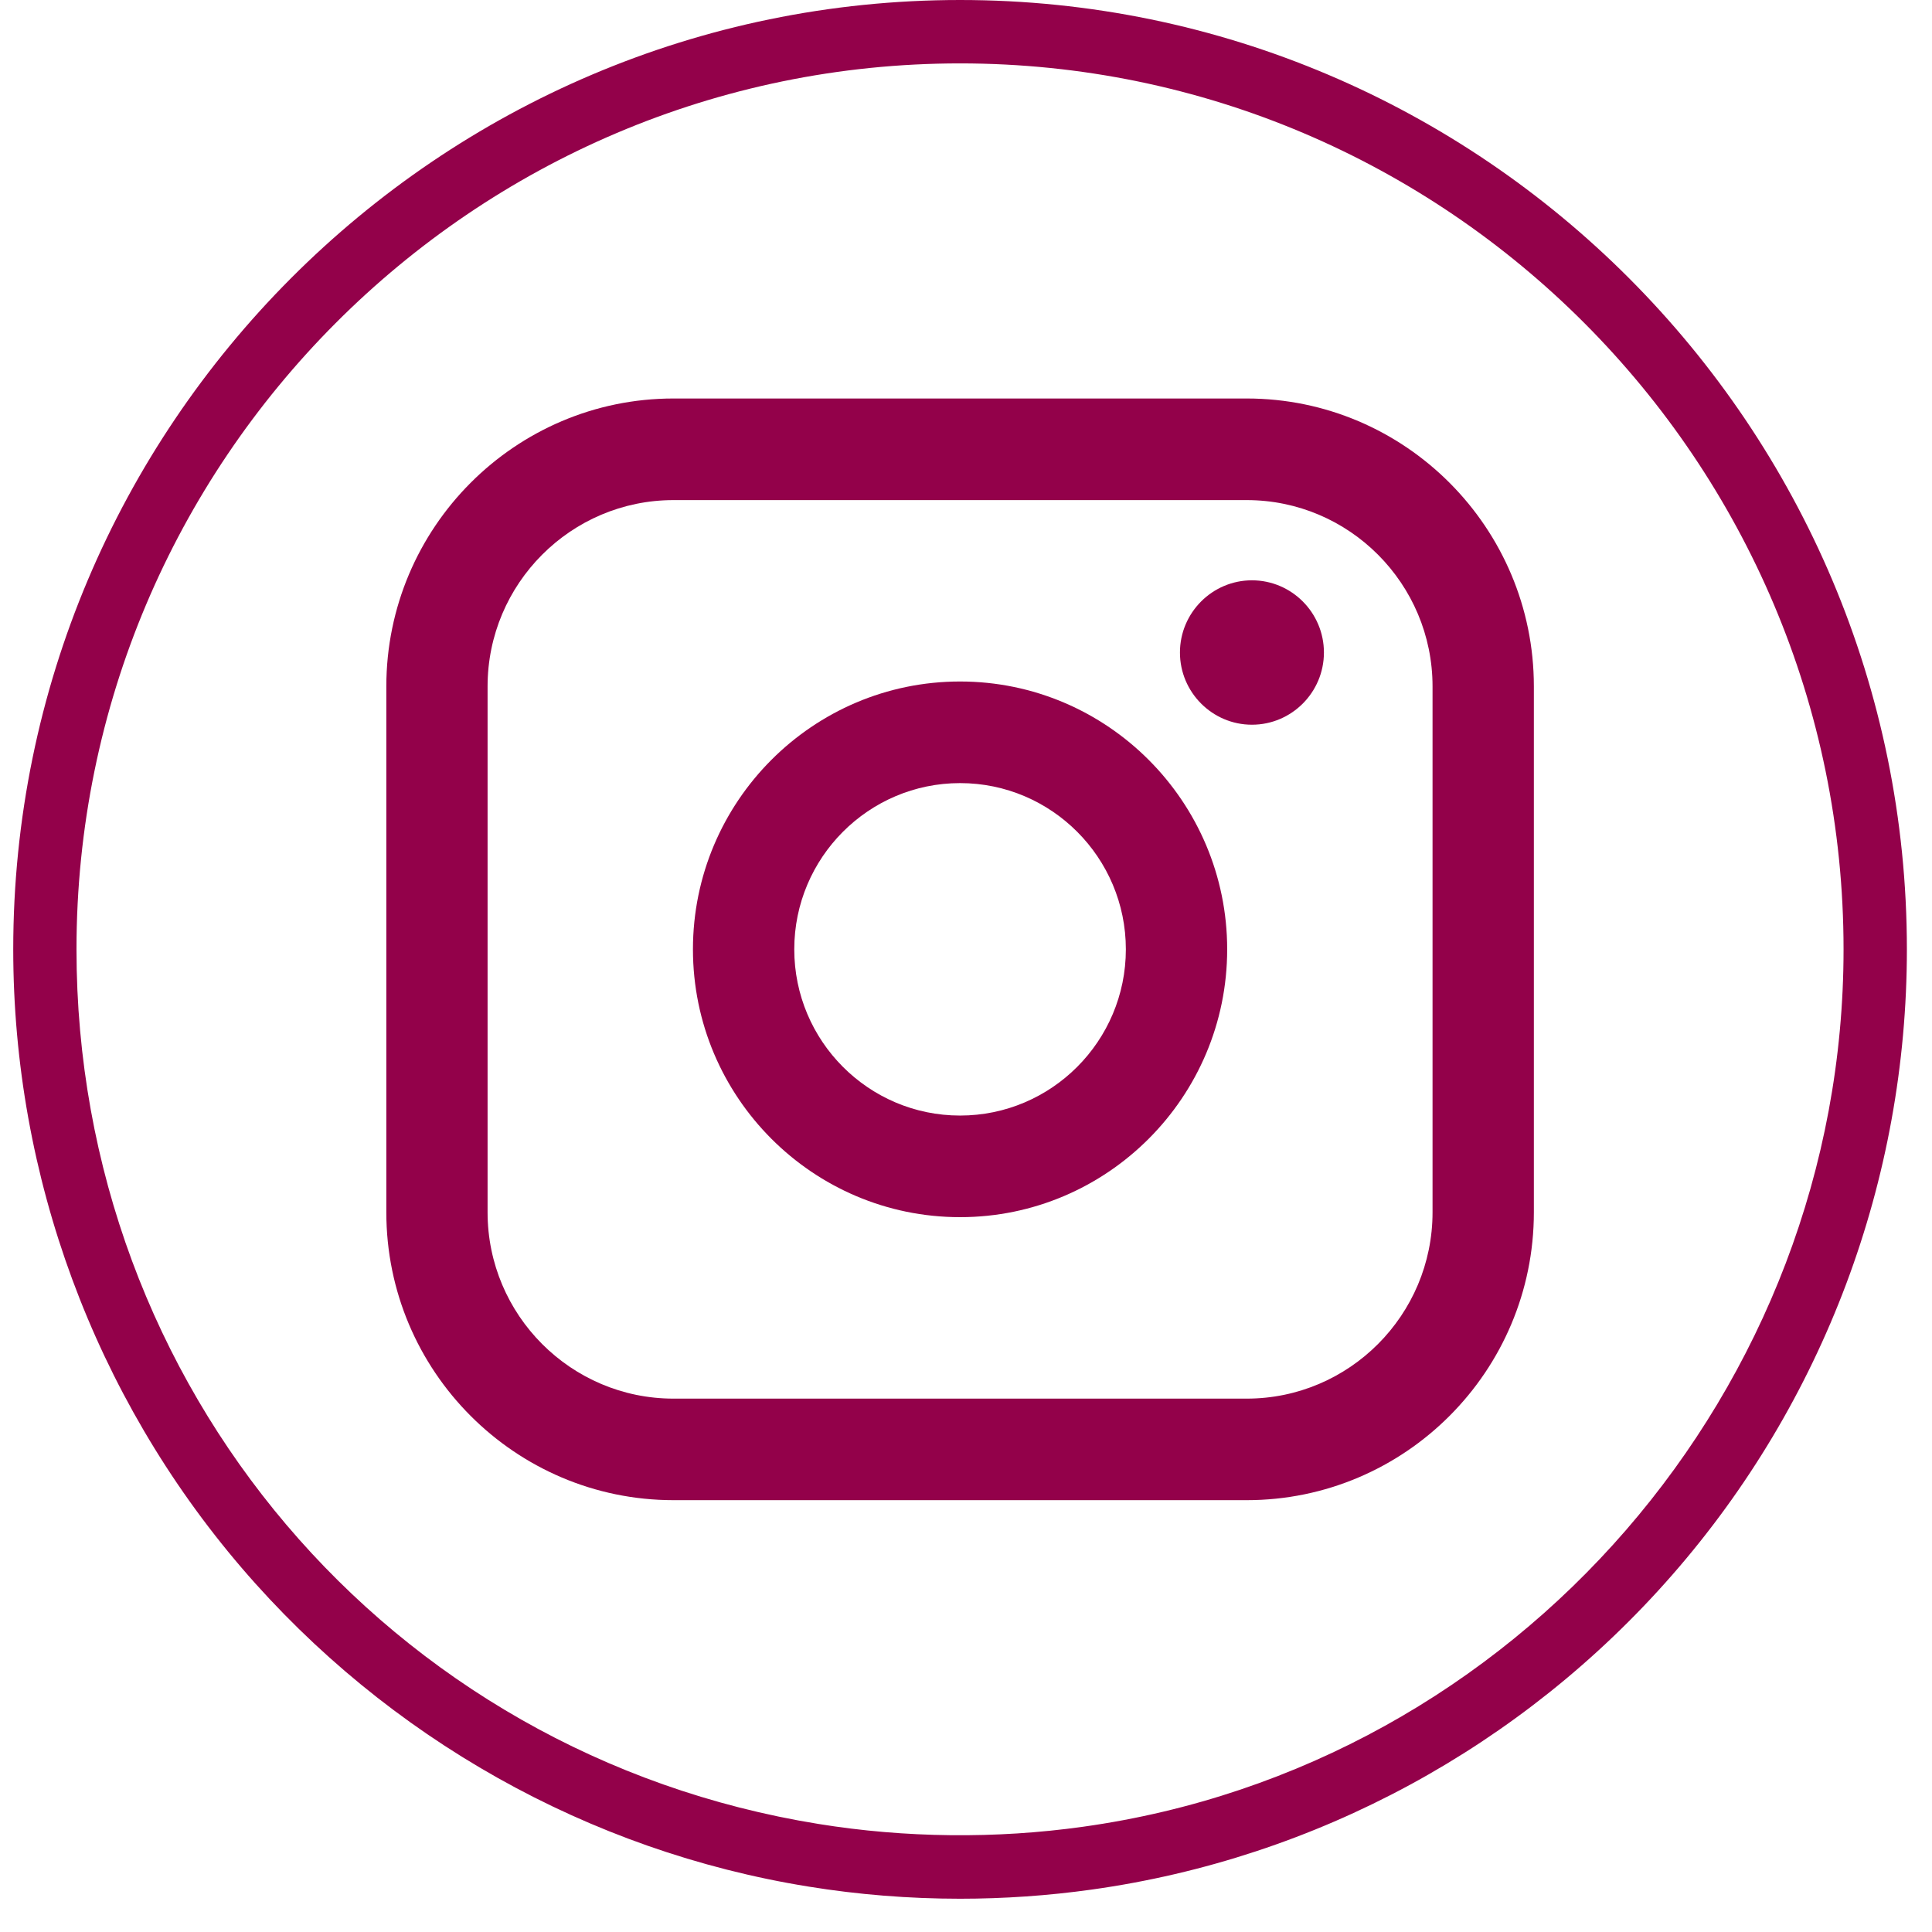 <svg width="27" height="27" viewBox="0 0 27 27" fill="none" xmlns="http://www.w3.org/2000/svg">
<path d="M13.417 26.535C12.706 26.535 11.992 26.478 11.297 26.365C8.228 25.87 5.416 24.288 3.378 21.912C1.319 19.509 0.185 16.439 0.185 13.267C0.185 5.951 6.121 0 13.417 0C20.712 0 26.649 5.952 26.649 13.267C26.649 16.488 25.484 19.594 23.367 22.013C21.271 24.409 18.392 25.969 15.258 26.407C14.652 26.492 14.032 26.535 13.417 26.535ZM13.417 0.886C6.608 0.886 1.069 6.44 1.069 13.267C1.069 19.379 5.43 24.52 11.438 25.49C12.649 25.686 13.917 25.7 15.136 25.529C21.195 24.683 25.764 19.411 25.764 13.267C25.764 6.44 20.225 0.886 13.416 0.886H13.417Z" fill="#93014A"/>
<path d="M17.423 5.569H9.412C7.199 5.569 5.399 7.374 5.399 9.593V16.942C5.399 19.161 7.199 20.965 9.412 20.965H17.423C19.636 20.965 21.436 19.161 21.436 16.942V9.593C21.436 7.374 19.636 5.569 17.423 5.569ZM6.814 9.593C6.814 8.157 7.98 6.989 9.412 6.989H17.423C18.855 6.989 20.02 8.157 20.02 9.593V16.942C20.02 18.378 18.855 19.546 17.423 19.546H9.412C7.98 19.546 6.814 18.378 6.814 16.942V9.593Z" fill="#93014A"/>
<path d="M13.417 17.01C15.475 17.01 17.15 15.331 17.15 13.267C17.15 11.203 15.475 9.524 13.417 9.524C11.358 9.524 9.684 11.203 9.684 13.267C9.684 15.331 11.358 17.01 13.417 17.01ZM13.417 10.944C14.695 10.944 15.734 11.986 15.734 13.267C15.734 14.548 14.695 15.59 13.417 15.59C12.139 15.59 11.1 14.548 11.1 13.267C11.1 11.986 12.139 10.944 13.417 10.944Z" fill="#93014A"/>
<path d="M17.496 10.128C18.051 10.128 18.502 9.675 18.502 9.119C18.502 8.563 18.051 8.11 17.496 8.11C16.942 8.11 16.49 8.563 16.49 9.119C16.49 9.675 16.942 10.128 17.496 10.128Z" fill="#93014A"/>
</svg>
